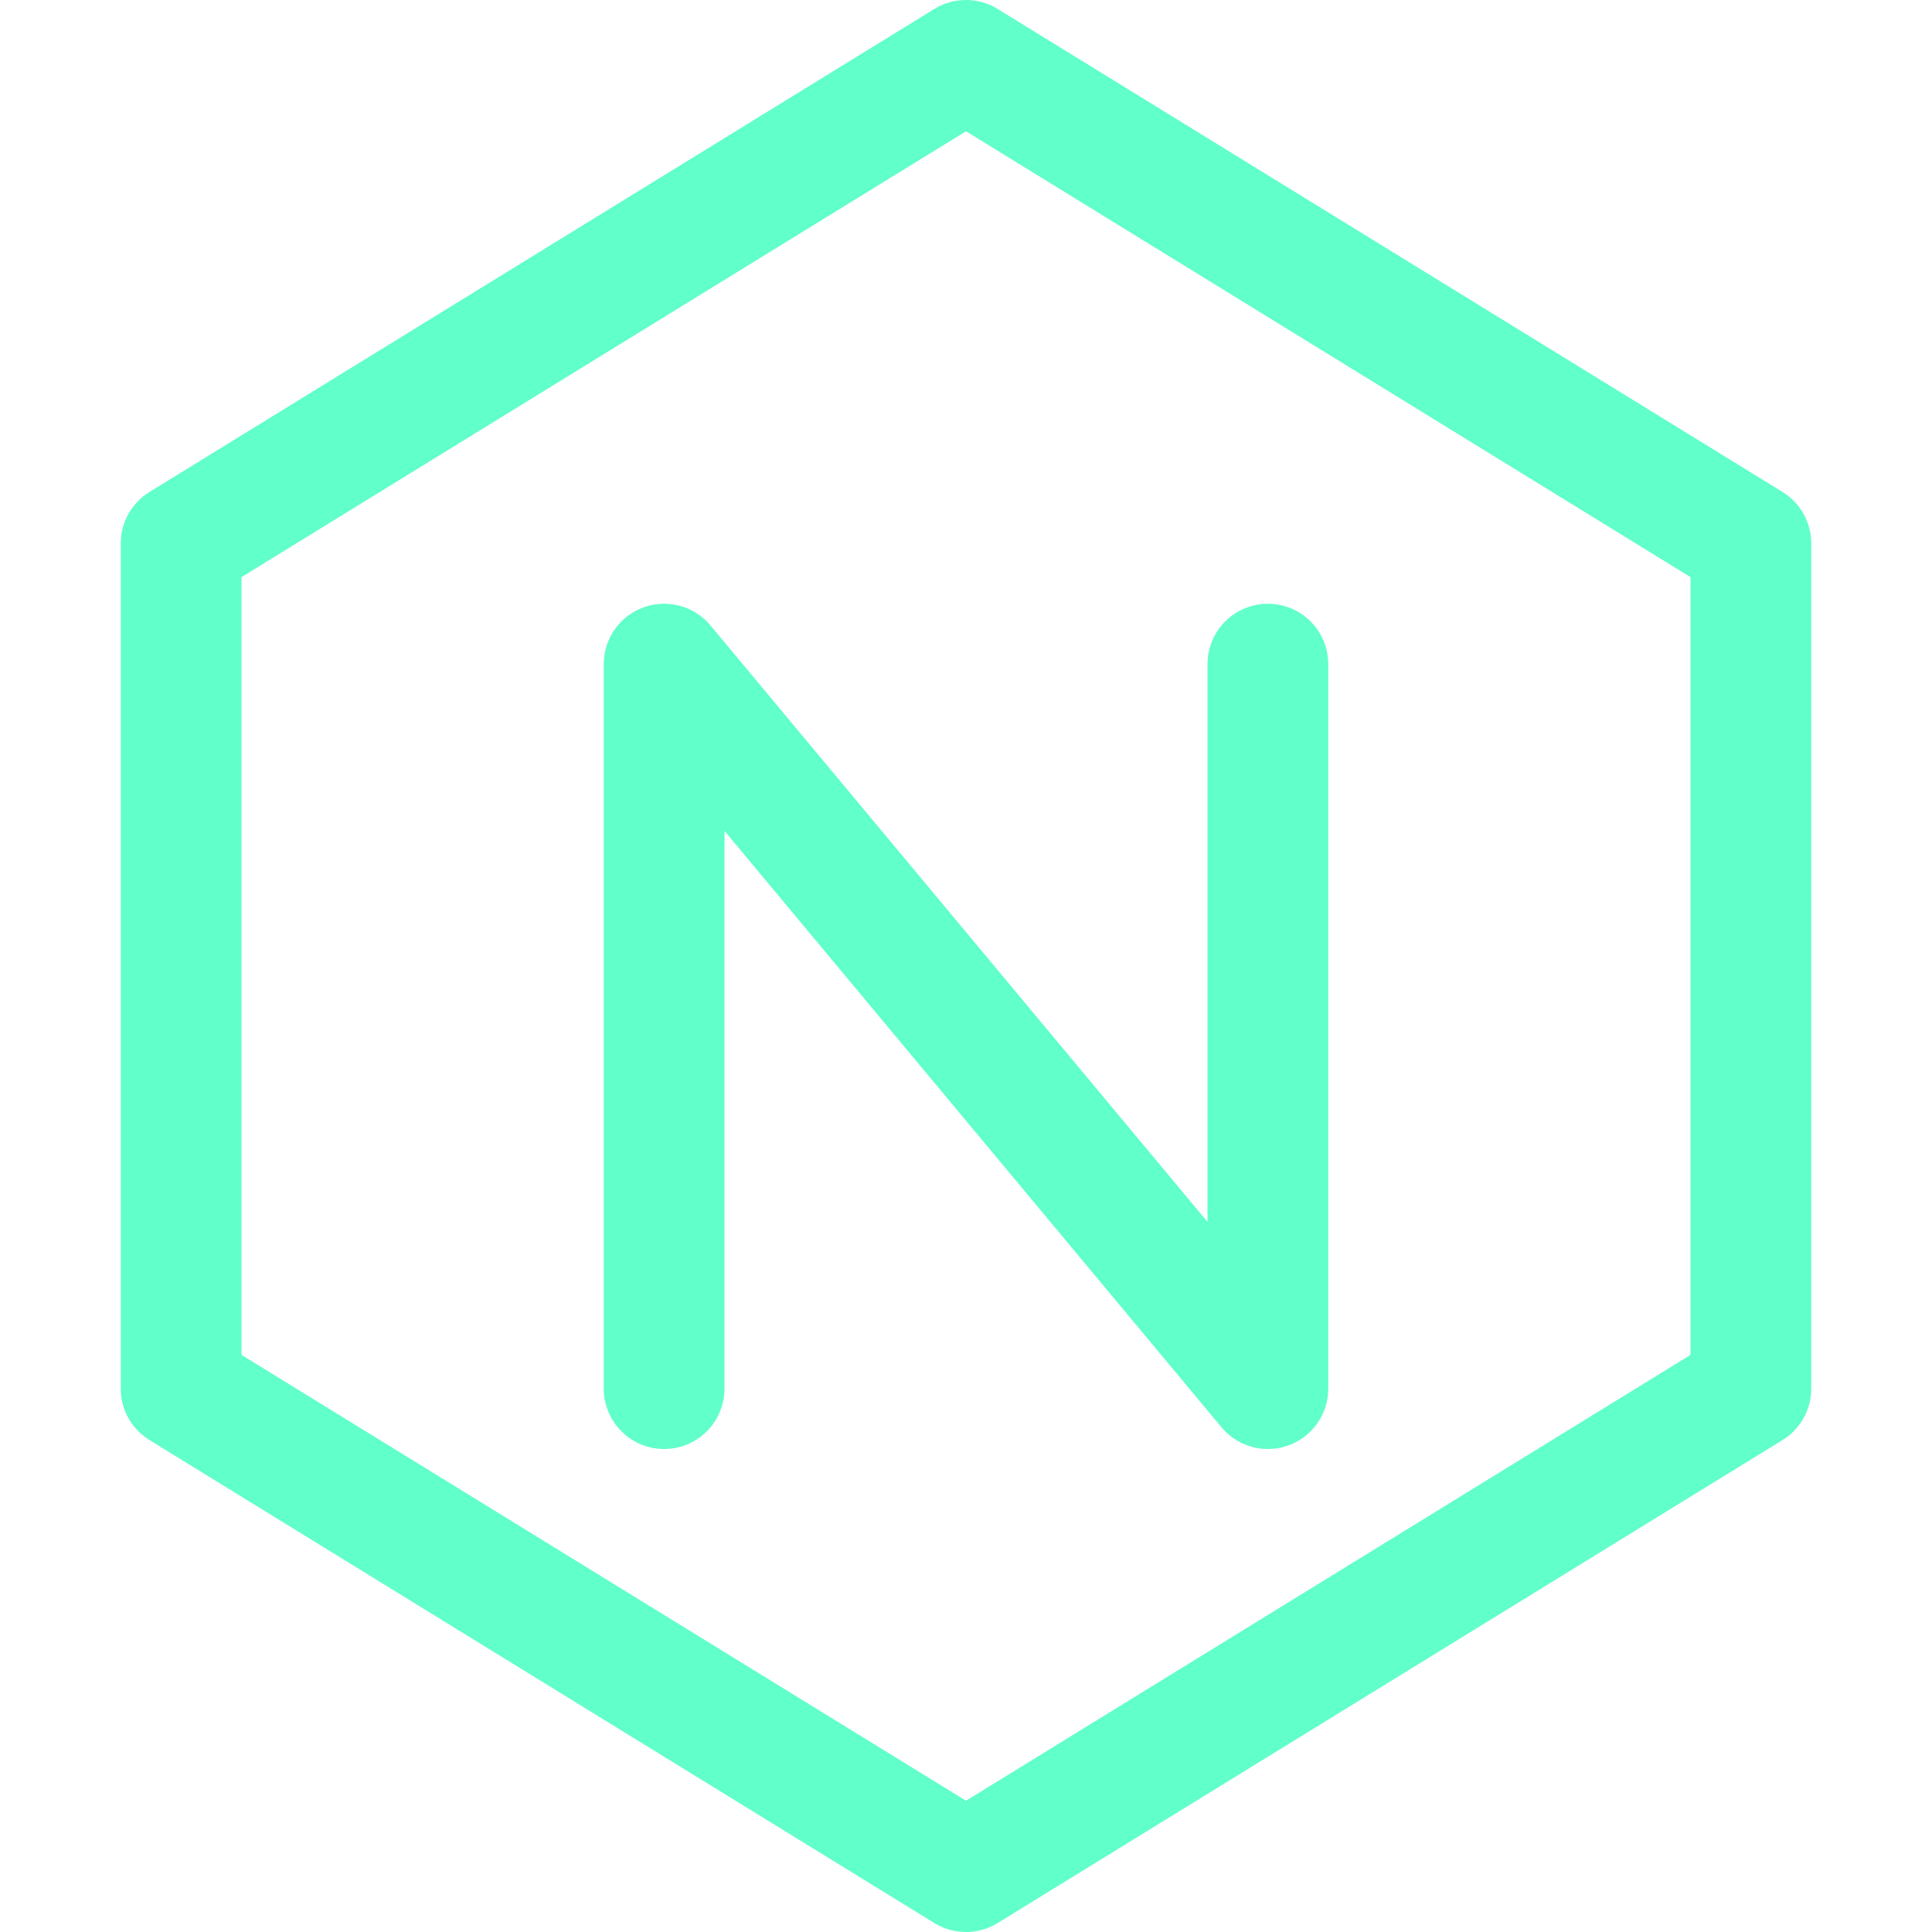 <svg xmlns="http://www.w3.org/2000/svg" width="16" height="16"><g fill="none" fill-rule="evenodd" stroke="#61FFCA" stroke-linecap="round" stroke-linejoin="round"><path d="M5.5 11.5v-6l5 6v-6"/><path d="M1.5 11.5v-7L8 .5l6.5 4v7l-6.5 4z"/></g></svg>